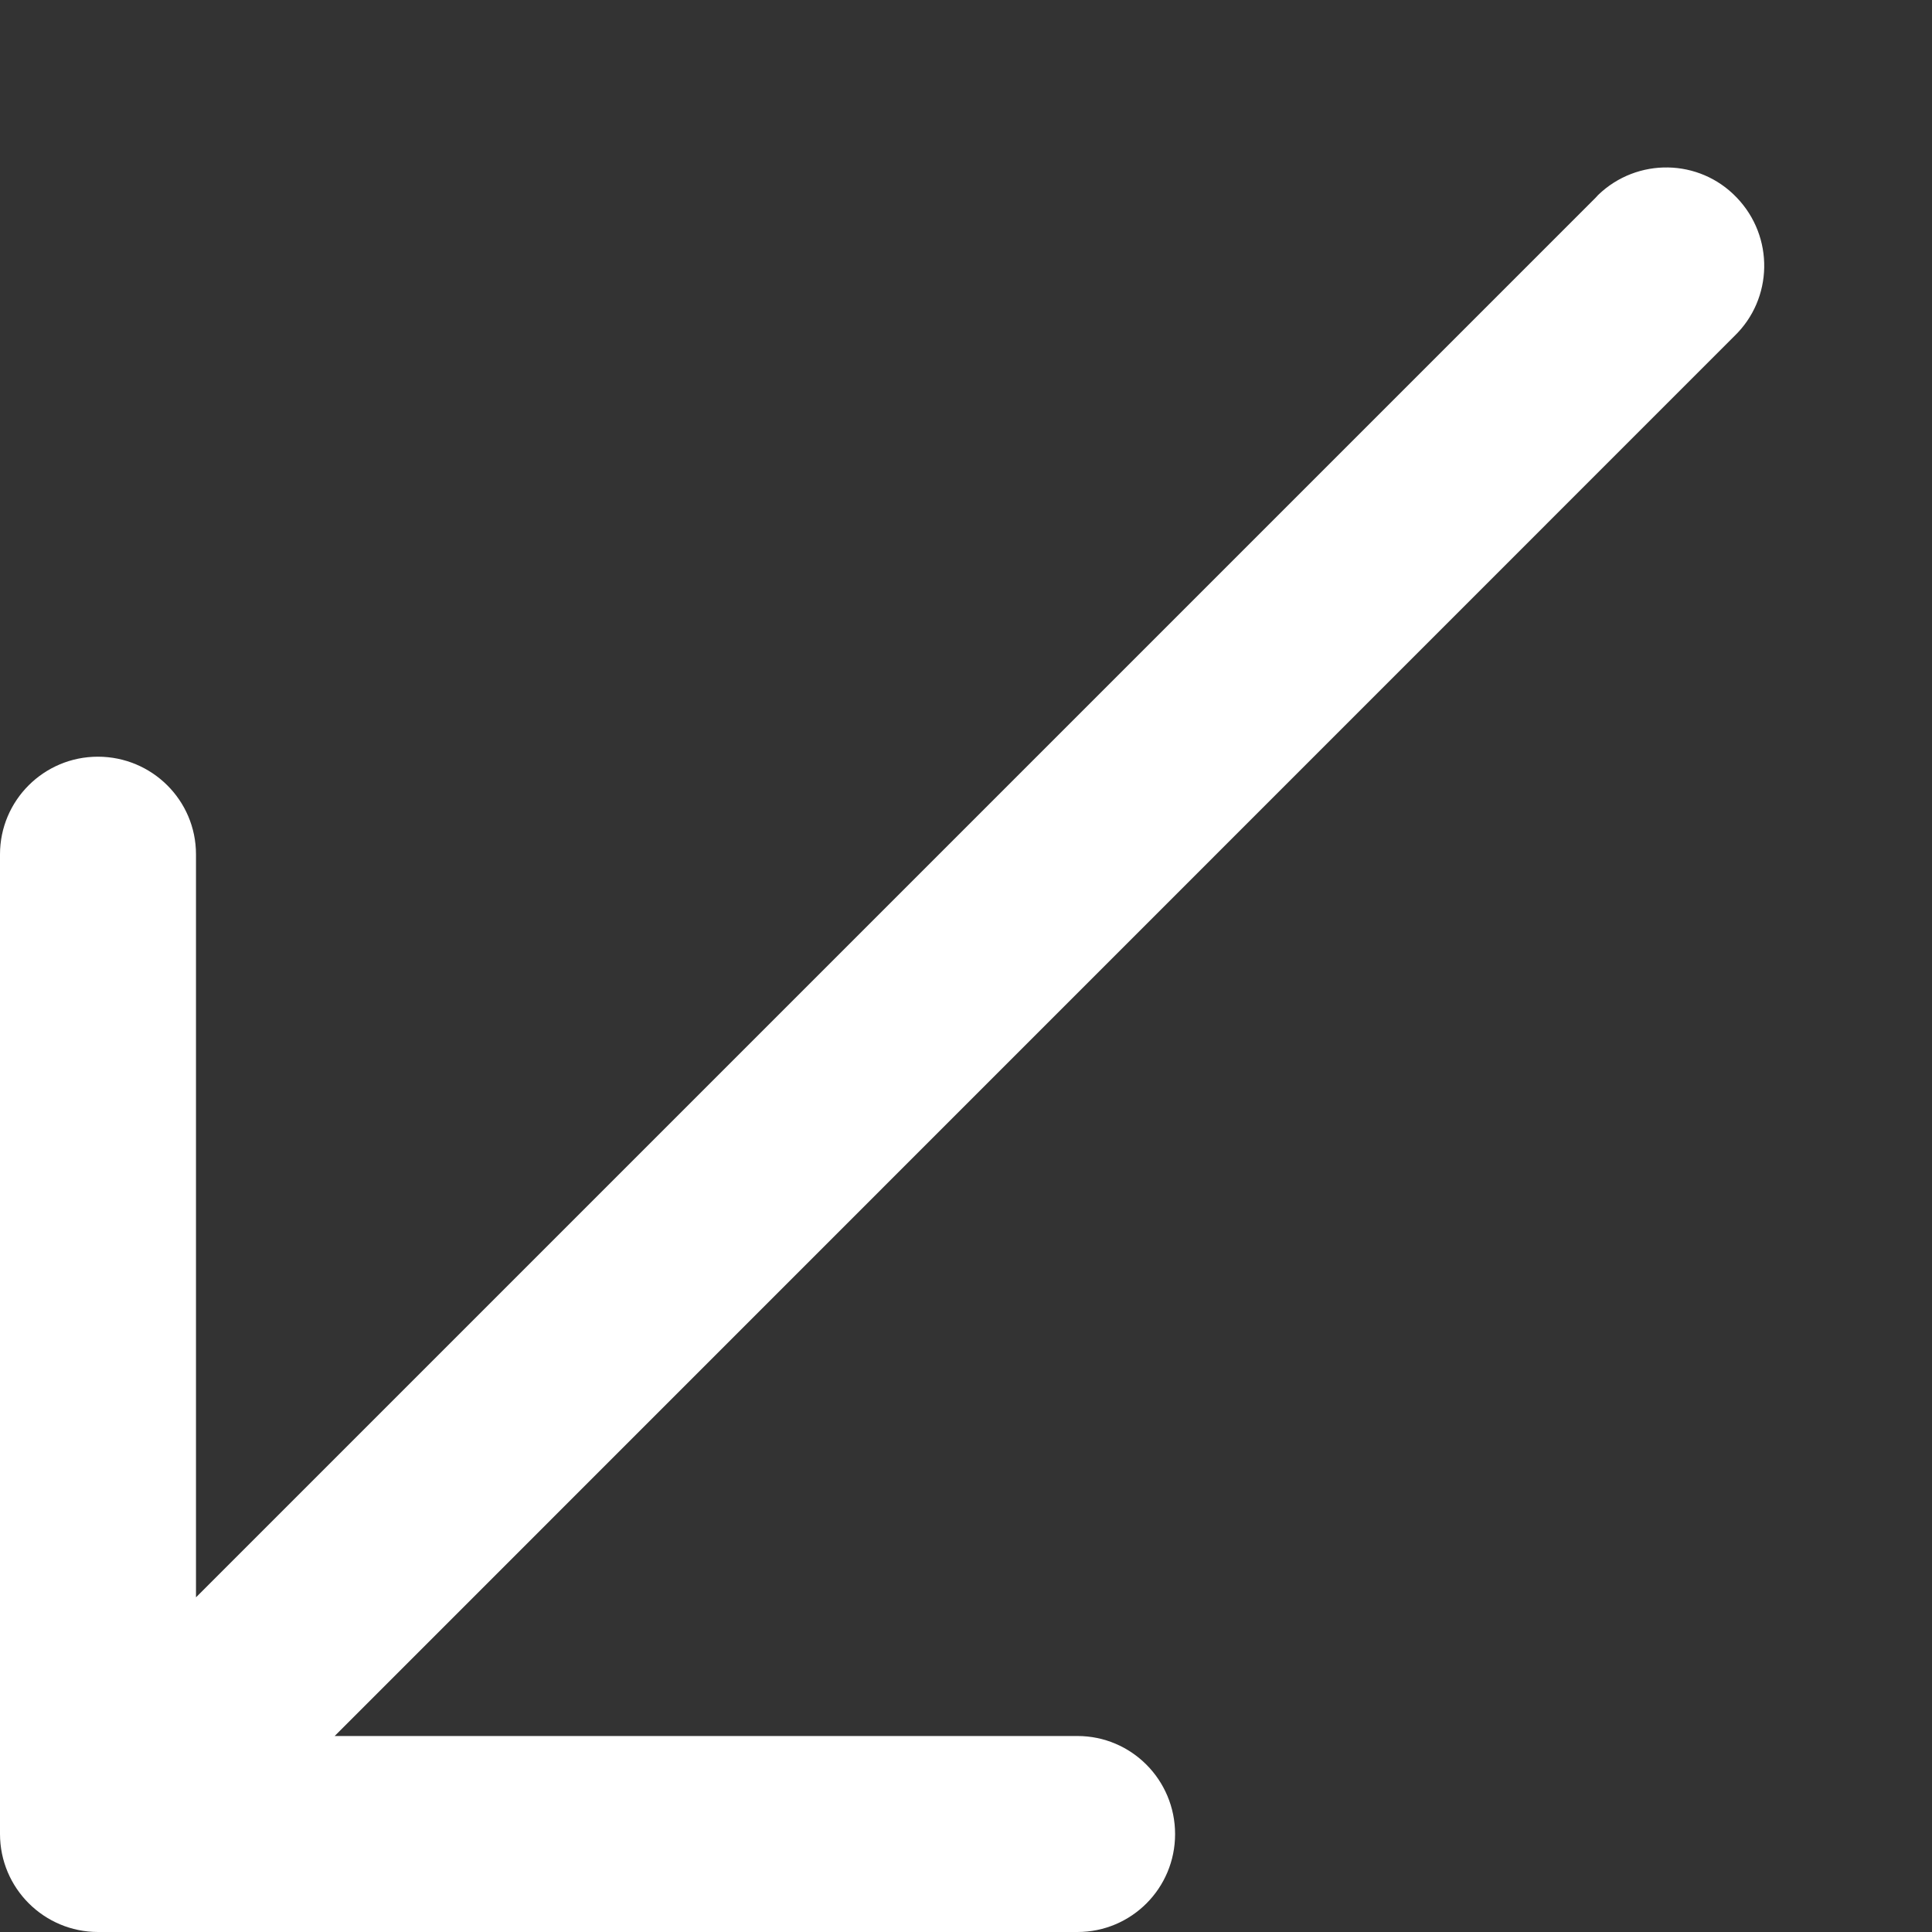 <?xml version="1.0" encoding="utf-8"?>
<!-- Generator: Adobe Illustrator 15.1.0, SVG Export Plug-In . SVG Version: 6.00 Build 0)  -->
<!DOCTYPE svg PUBLIC "-//W3C//DTD SVG 1.1//EN" "http://www.w3.org/Graphics/SVG/1.1/DTD/svg11.dtd">
<svg version="1.1" id="Warstwa_1" xmlns="http://www.w3.org/2000/svg" xmlns:xlink="http://www.w3.org/1999/xlink" x="0px" y="0px"
	 width="9px" height="9px" viewBox="0 0 9 9" enable-background="new 0 0 9 9" xml:space="preserve">
<rect x="0" y="0" width="9" height="9" fill="#333333" stroke="none"/>
<title>Shape</title>
<desc>Created with Sketch.</desc>
<g id="Welcome">
	<g id="Main-Page" transform="translate(-1559, -89)">
		<g id="INTRO" transform="translate(-1, 60)">
			<g id="zoom" transform="translate(1548, 29)">
				<path id="Shape" fill="#FFFFFF" d="M12.457,9h4.562c0.252,0,0.455-0.204,0.455-0.456s-0.203-0.457-0.455-0.457h-3.46l6.52-6.521
					c0.181-0.174,0.187-0.463,0.011-0.646c-0.174-0.182-0.463-0.187-0.645-0.012c-0.004,0.004-0.007,0.008-0.011,0.012l-6.521,6.521
					V3.98c0-0.252-0.205-0.455-0.457-0.455S12,3.729,12,3.98v4.563C12,8.796,12.205,9,12.457,9z"/>
			</g>
		</g>
	</g>
</g>
</svg>
